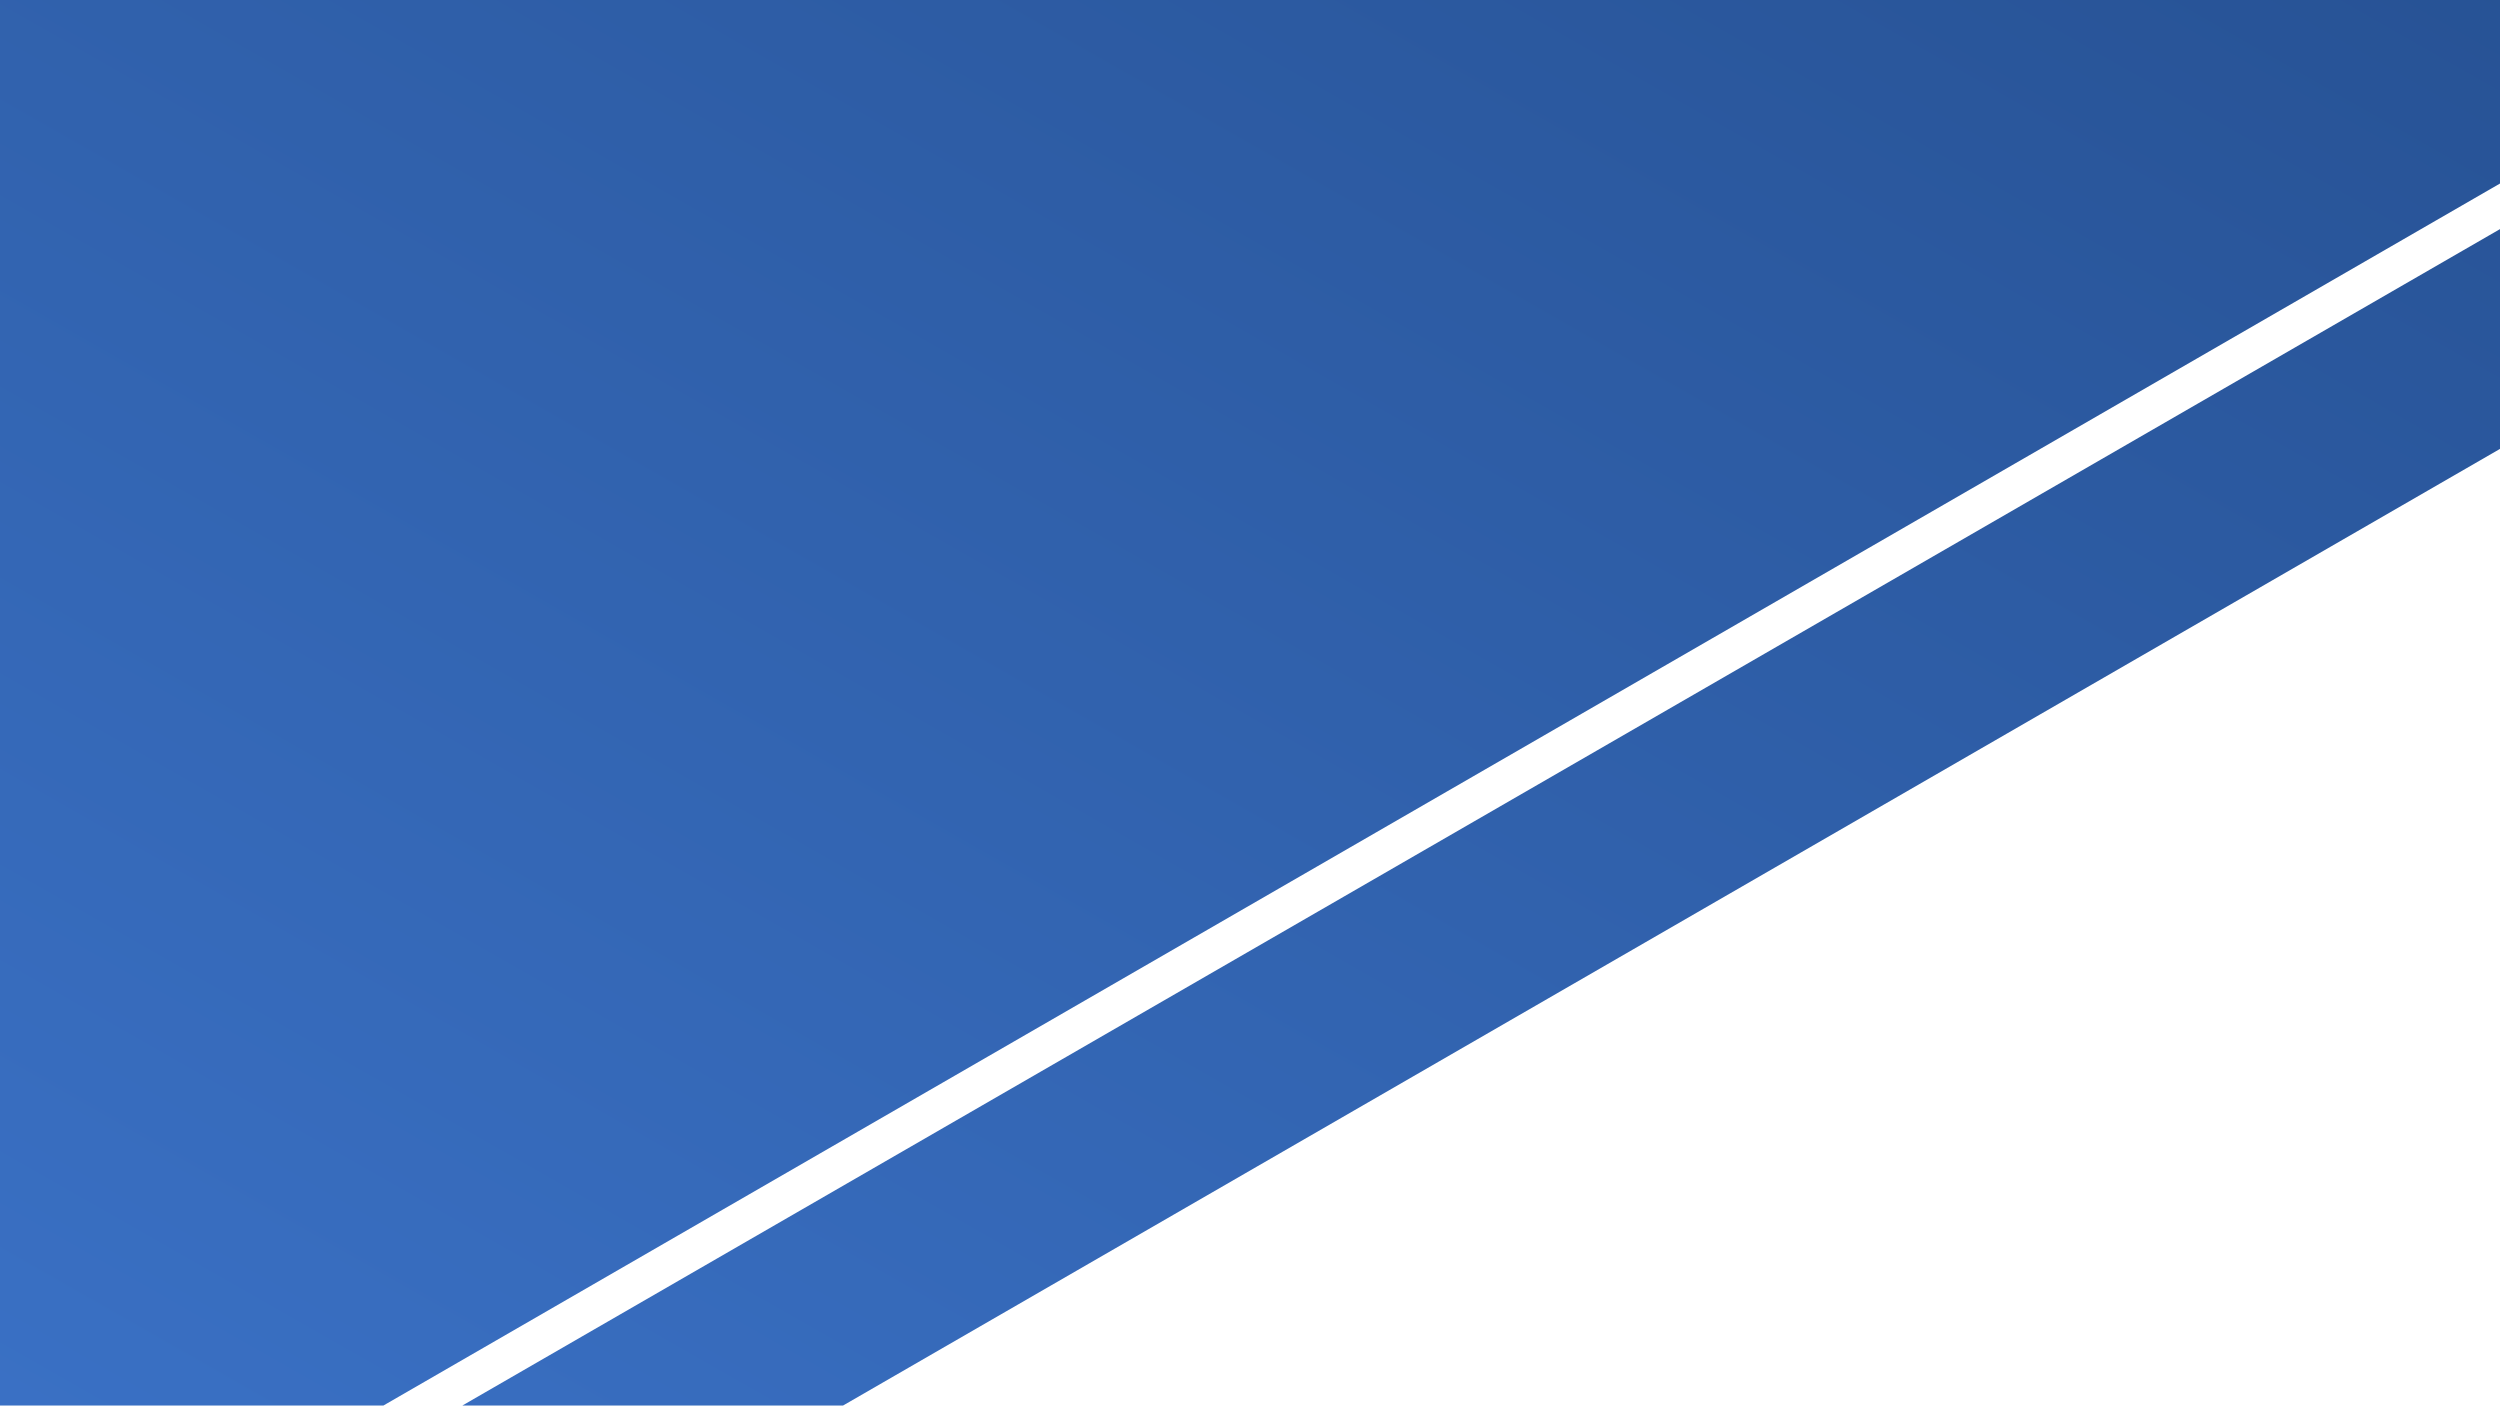 <svg xmlns="http://www.w3.org/2000/svg" xmlns:xlink="http://www.w3.org/1999/xlink" width="1366" height="768.001" viewBox="0 0 1366 768.001">
  <defs>
    <style>
      .cls-1 {
        fill: url(#linear-gradient);
      }
    </style>
    <linearGradient id="linear-gradient" x1="-0.154" y1="1.124" x2="1.148" y2="-0.139" gradientUnits="objectBoundingBox">
      <stop offset="0" stop-color="#3b72c7"/>
      <stop offset="1" stop-color="#234c8b"/>
    </linearGradient>
  </defs>
  <path id="Header_BG" data-name="Header BG" class="cls-1" d="M-2650.2,1752.26l1113.392-642.817v120.089L-2442.2,1752.26Zm-252.608,0v-768h1366v100.273L-2693.347,1752.26Z" transform="translate(2902.808 -984.26)"/>
</svg>
